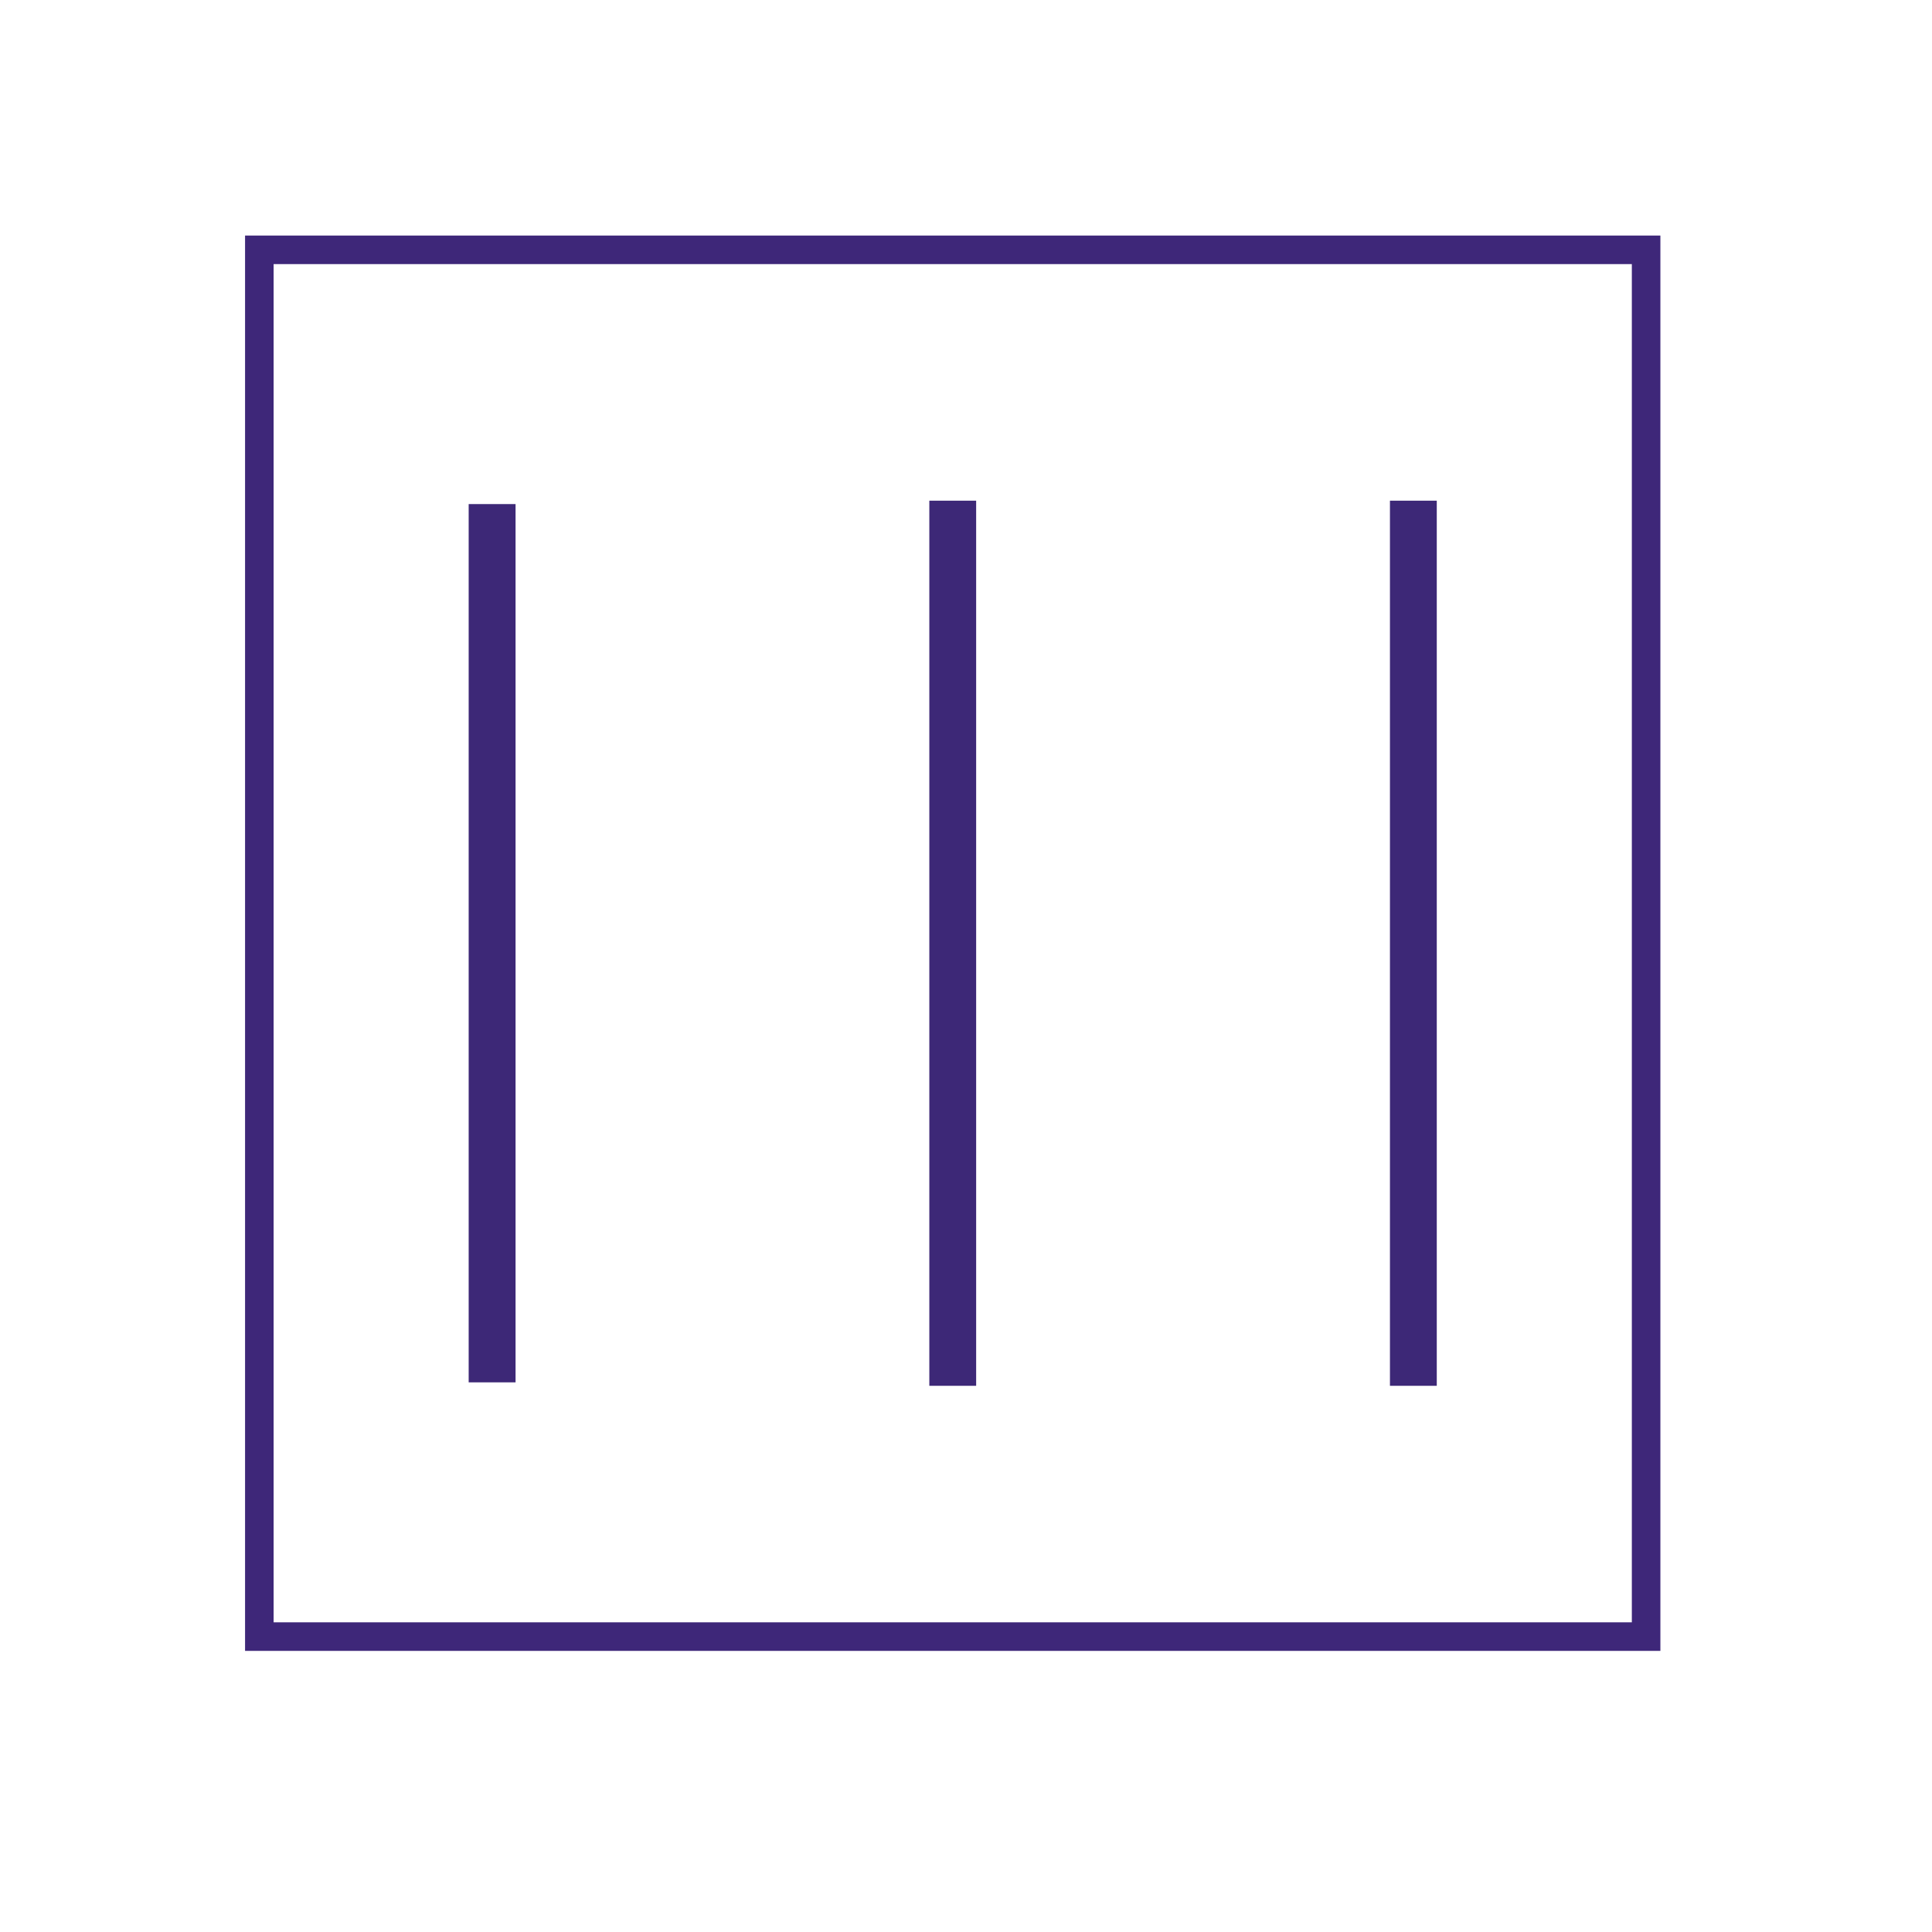 <?xml version="1.0" encoding="utf-8"?>
<!-- Generator: Adobe Illustrator 16.0.0, SVG Export Plug-In . SVG Version: 6.00 Build 0)  -->
<!DOCTYPE svg PUBLIC "-//W3C//DTD SVG 1.1//EN" "http://www.w3.org/Graphics/SVG/1.1/DTD/svg11.dtd">
<svg version="1.1" id="Ebene_1" xmlns="http://www.w3.org/2000/svg" xmlns:xlink="http://www.w3.org/1999/xlink" x="0px" y="0px"
	 width="67.667px" height="67.666px" viewBox="0 0 67.667 67.666" enable-background="new 0 0 67.667 67.666" xml:space="preserve">
<g>
	<defs>
		<polygon id="SVGID_7_" points="432.083,-300.851 972.083,-299.394 972.083,341.75 432.083,340.293 		"/>
	</defs>
	<clipPath id="SVGID_2_">
		<use xlink:href="#SVGID_7_"  overflow="visible"/>
	</clipPath>
</g>
<g>
	<defs>
		<polygon id="SVGID_9_" points="432.083,-300.851 972.083,-299.394 972.083,341.75 432.083,340.293 		"/>
	</defs>
	<clipPath id="SVGID_4_">
		<use xlink:href="#SVGID_9_"  overflow="visible"/>
	</clipPath>
</g>
<rect x="16.54" y="17.78" fill="#3D2877" width="1.392" height="30.511"/>
<rect x="16.54" y="17.78" fill="none" stroke="#3D2877" stroke-width="0.25" stroke-miterlimit="10" width="1.392" height="30.511"/>
<rect x="32.674" y="17.661" fill="#3D2877" width="1.39" height="30.751"/>
<rect x="32.674" y="17.661" fill="none" stroke="#3D2877" stroke-width="0.25" stroke-miterlimit="10" width="1.39" height="30.751"/>
<rect x="48.807" y="17.661" fill="#3D2877" width="1.39" height="30.751"/>
<rect x="48.807" y="17.661" fill="none" stroke="#3D2877" stroke-width="0.25" stroke-miterlimit="10" width="1.39" height="30.751"/>
<rect x="9.083" y="8.75" fill="none" stroke="#3E2779" stroke-miterlimit="10" width="48.571" height="48.571"/>
</svg>
